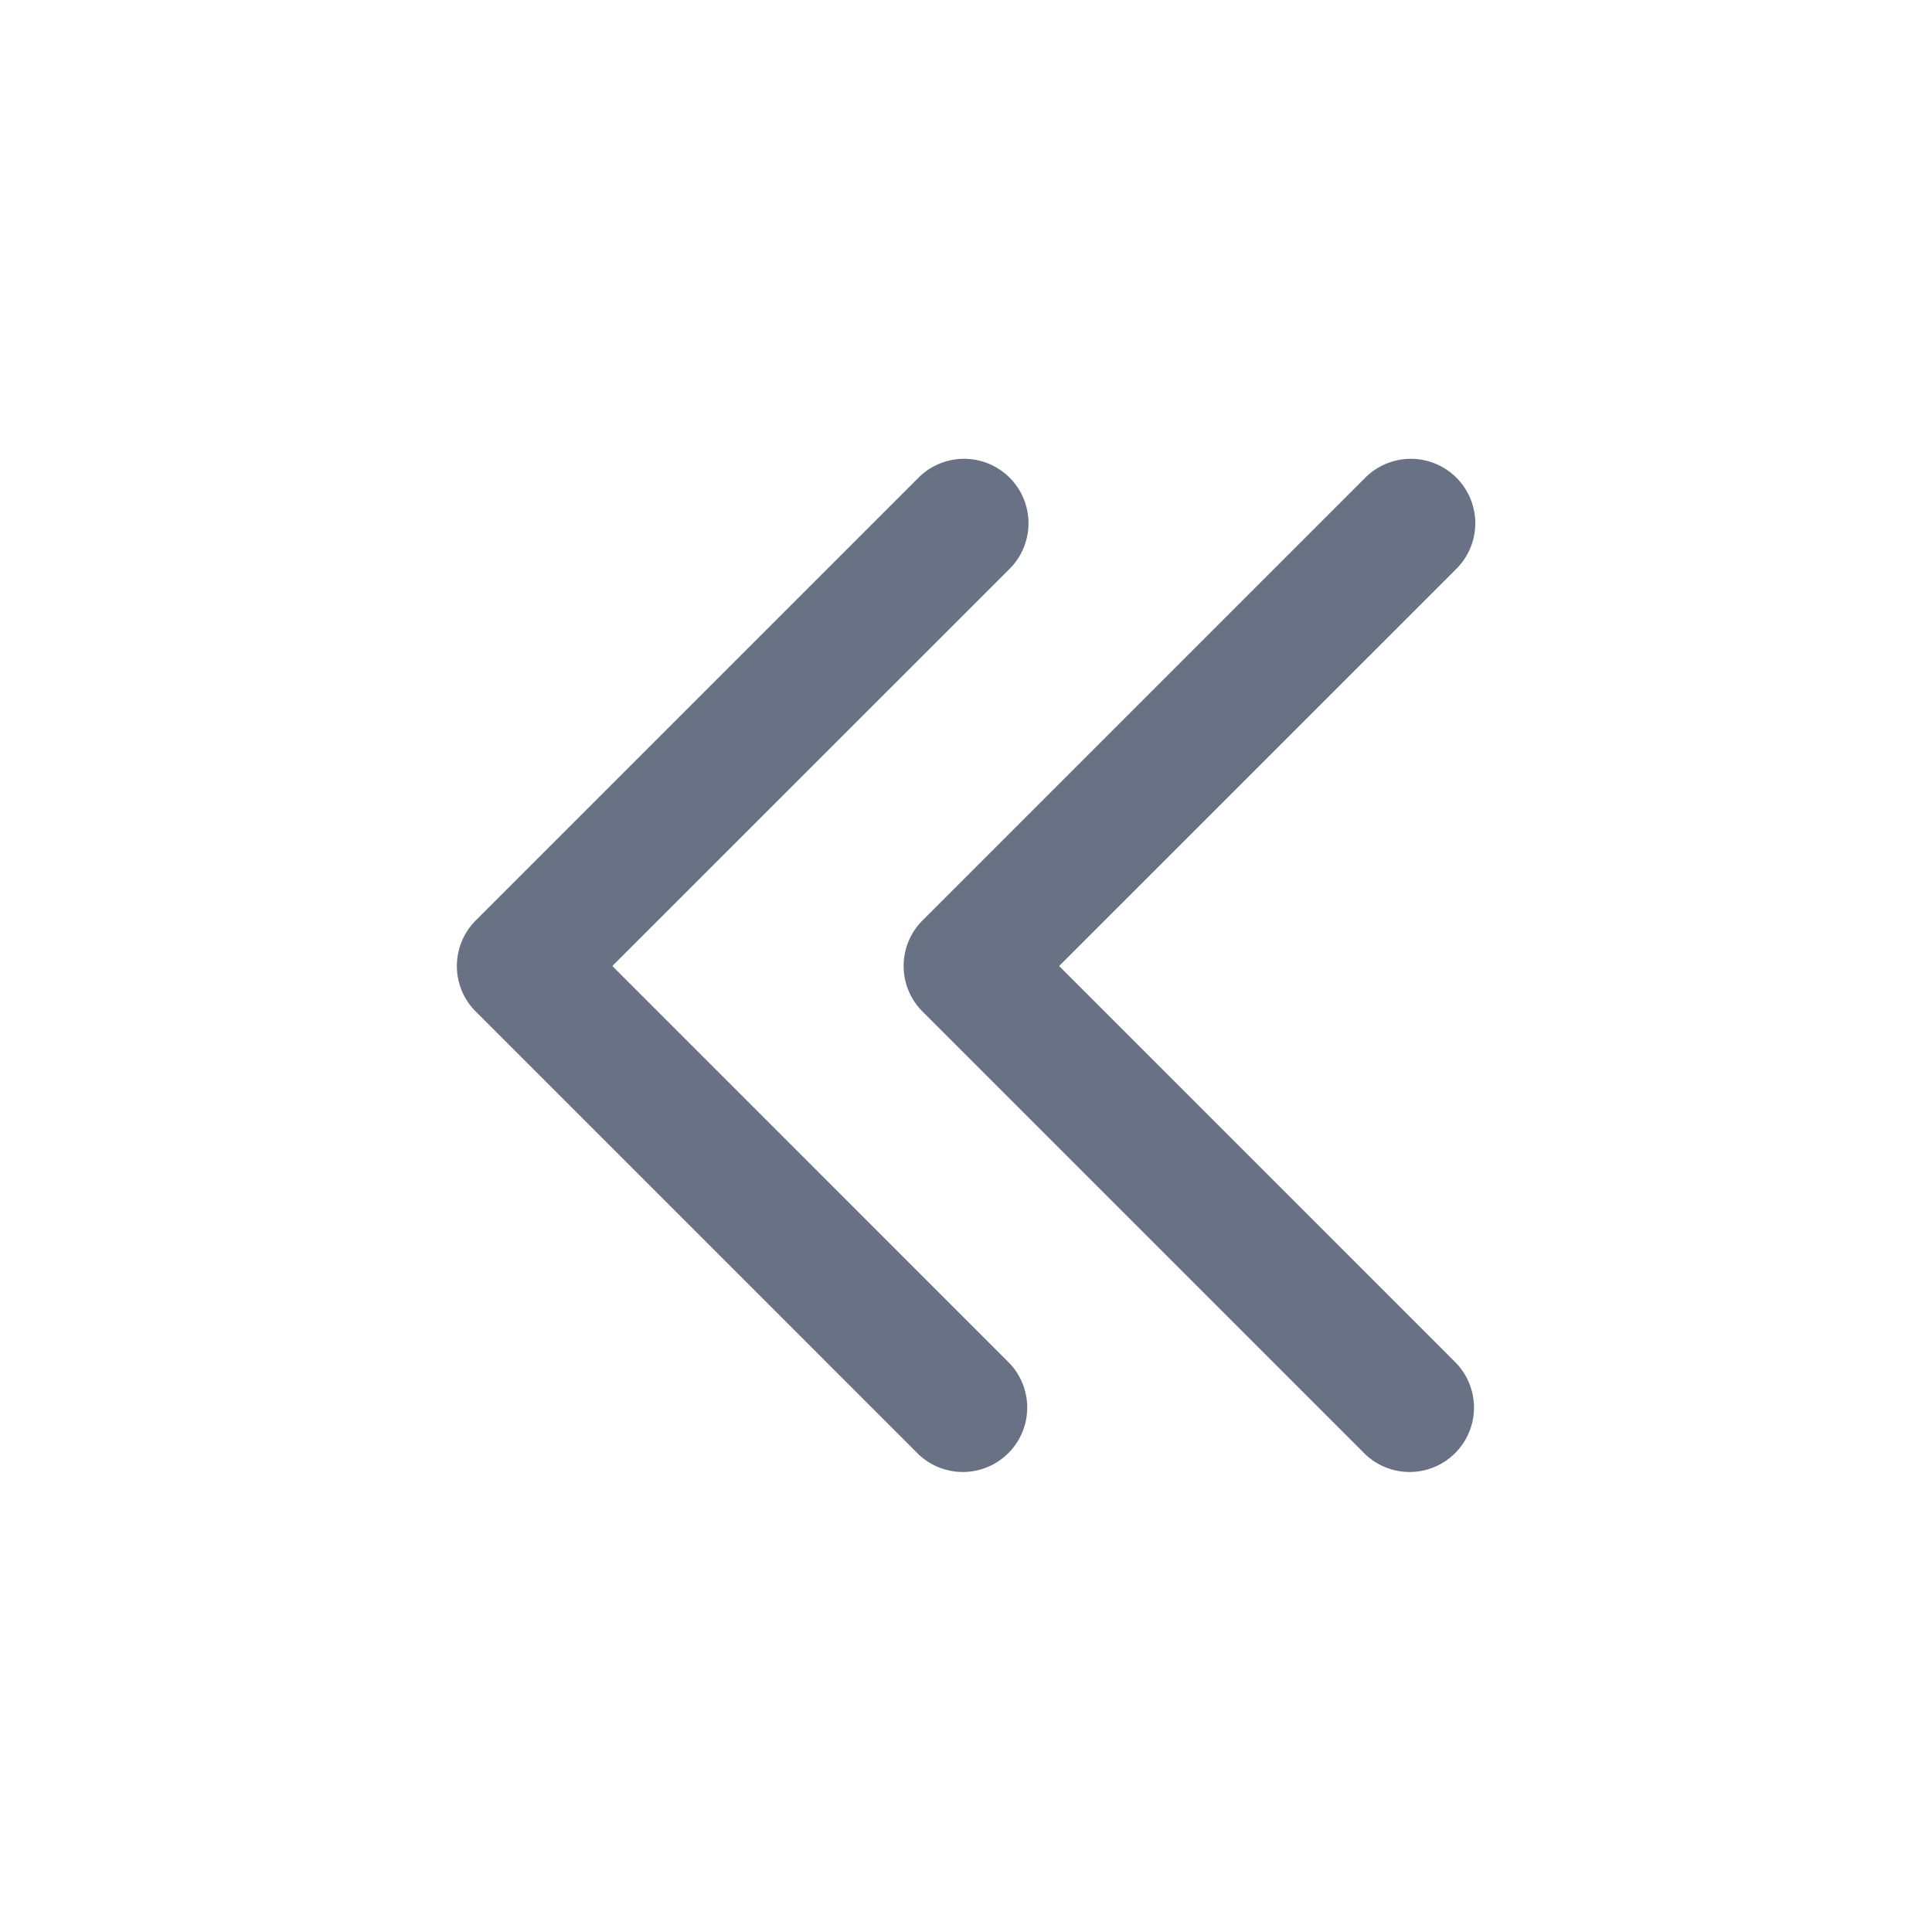 <svg xmlns="http://www.w3.org/2000/svg" fill="none" viewBox="0 0 24 24"><path fill="#697284" fill-rule="evenodd" d="M5.91 11.434a.8.8 0 0 0 0 1.132l5.5 5.5a.8.8 0 0 0 1.13-1.132L7.607 12l4.935-4.934a.8.8 0 0 0-1.132-1.132l-5.5 5.5Zm5.55 0a.8.8 0 0 0 0 1.132l5.5 5.5a.8.8 0 0 0 1.13-1.132L13.157 12l4.935-4.934a.8.8 0 0 0-1.132-1.132l-5.5 5.5Z" clip-rule="evenodd"/></svg>